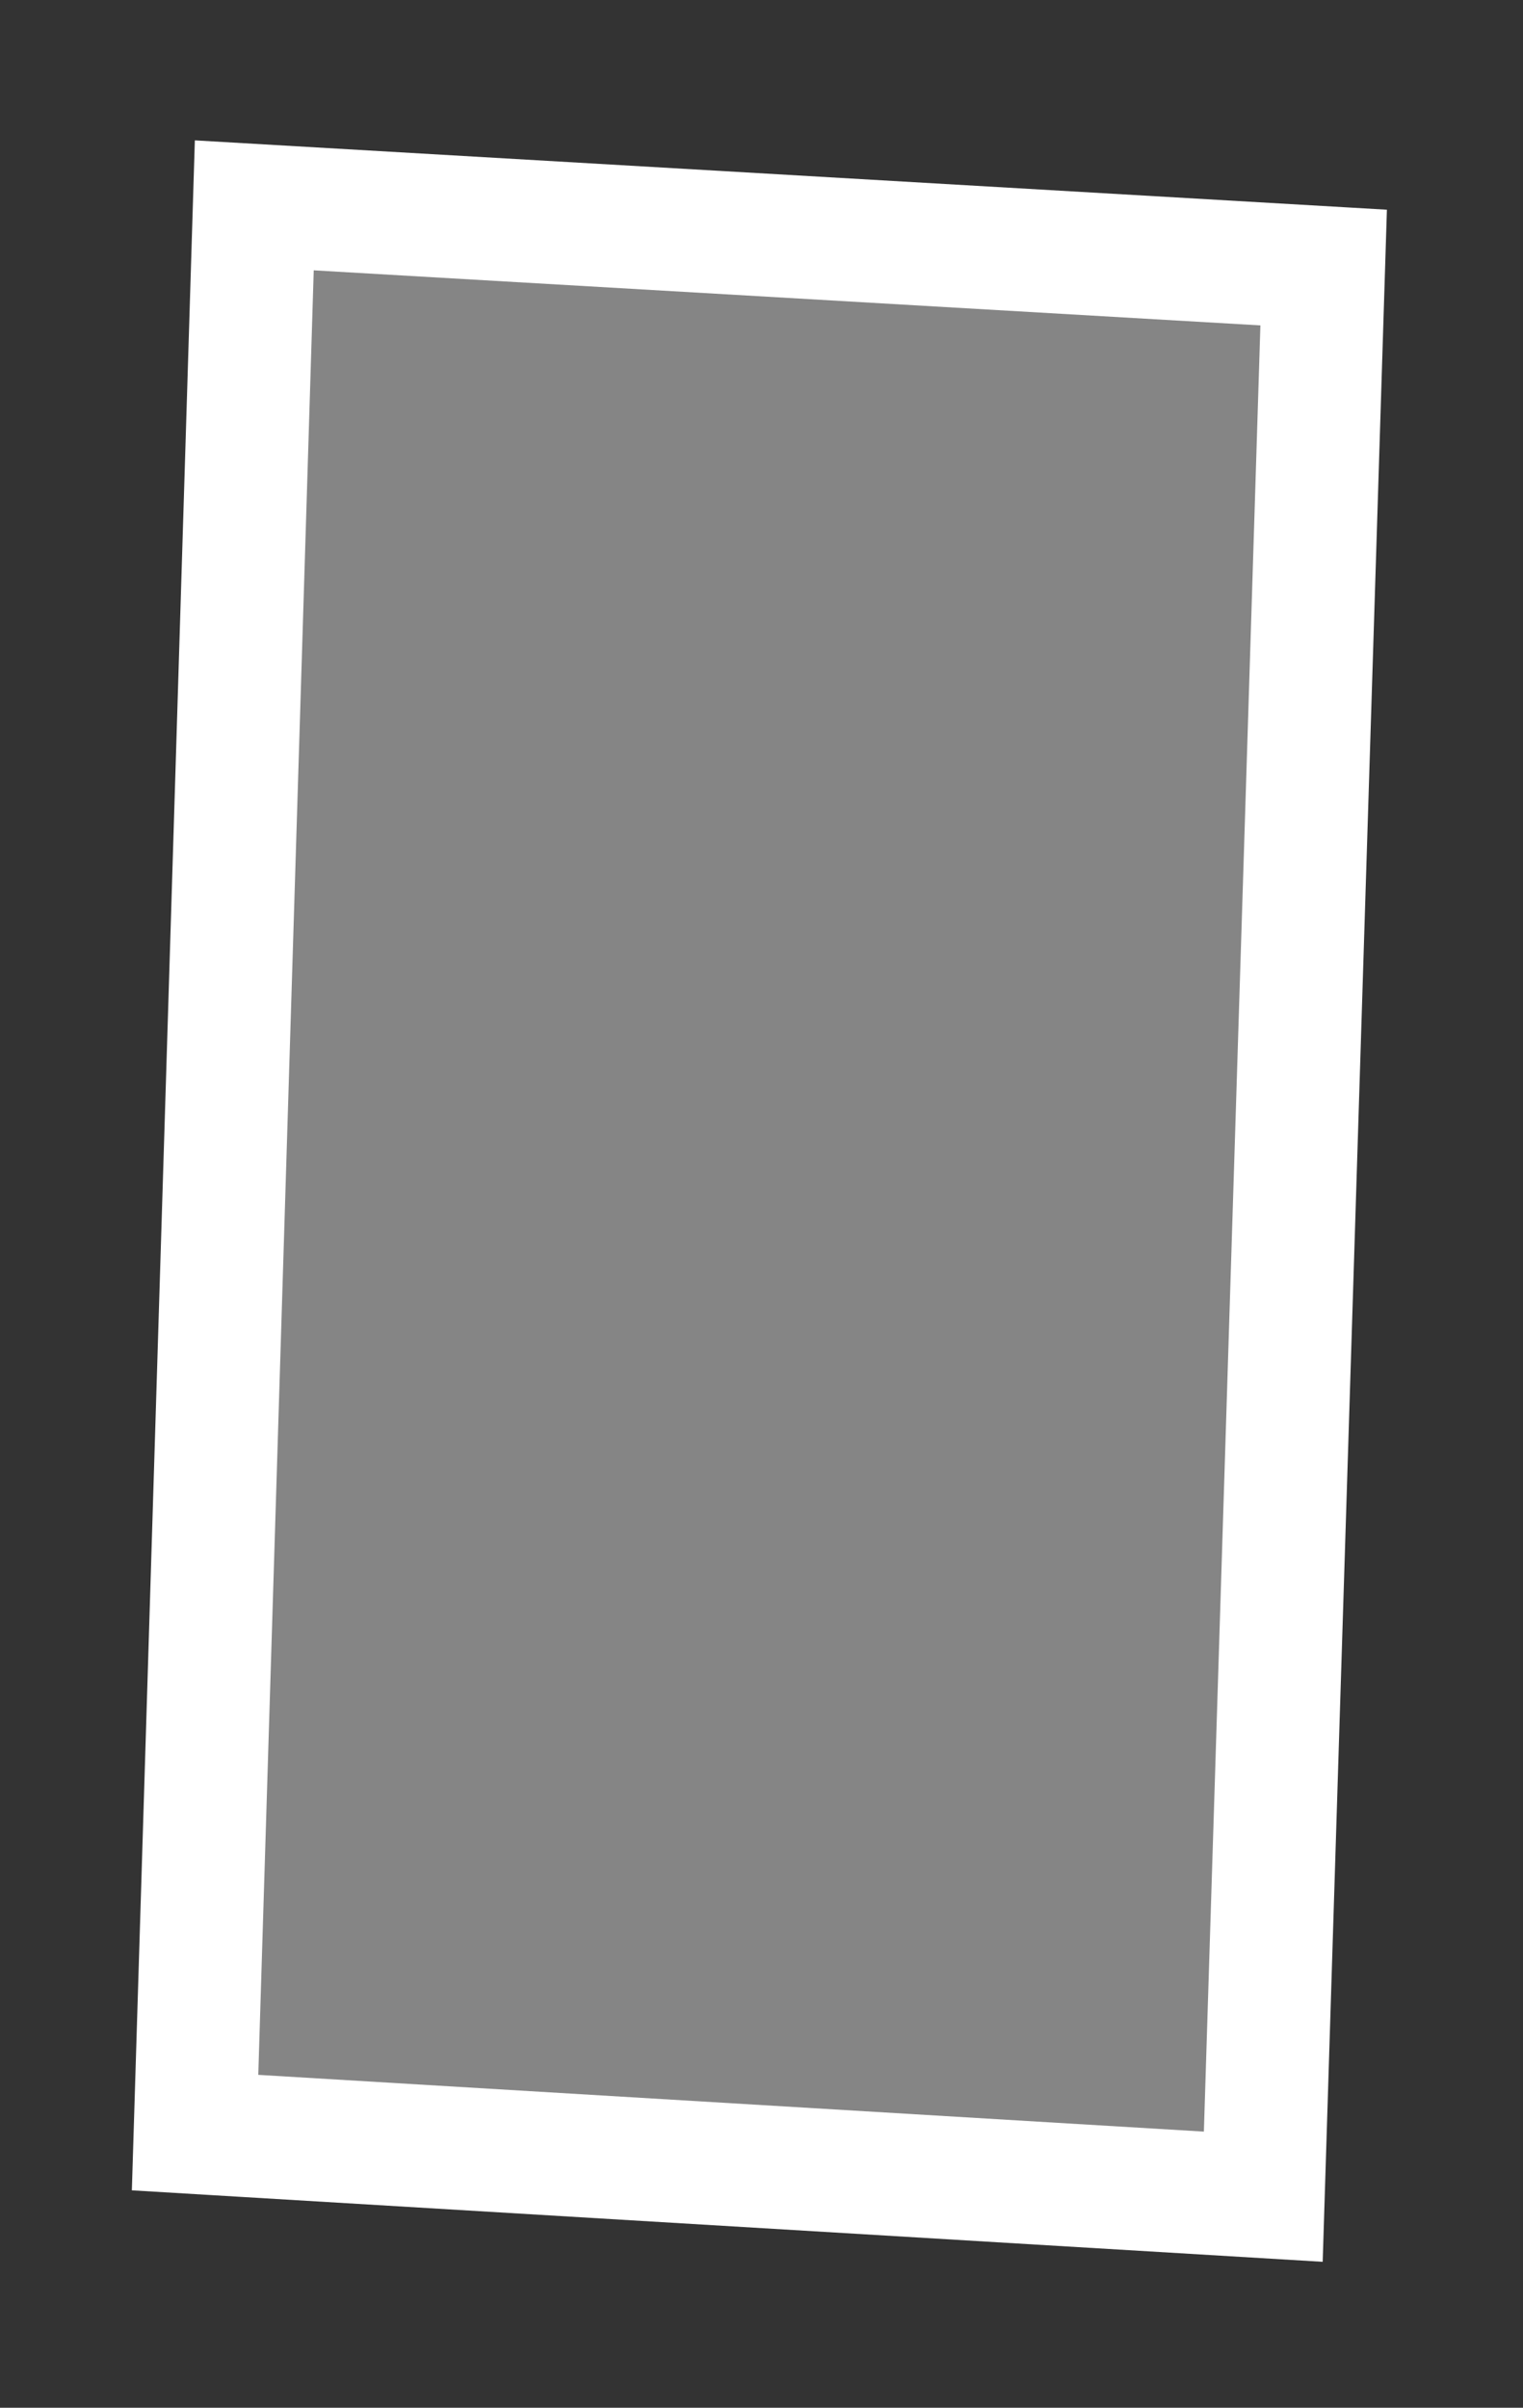 <svg width="62" height="98" viewBox="0 0 62 98" fill="none" xmlns="http://www.w3.org/2000/svg">
<rect x="0" y="0" width="62" height="98" fill="#333333" stroke="none"/>
<path d="M10.352 8.358L53.885 10.89L51.427 89.41L7.941 86.8L10.352 8.358Z" fill="white" fill-opacity="0.4" stroke="white" stroke-width="5"/>
</svg>
